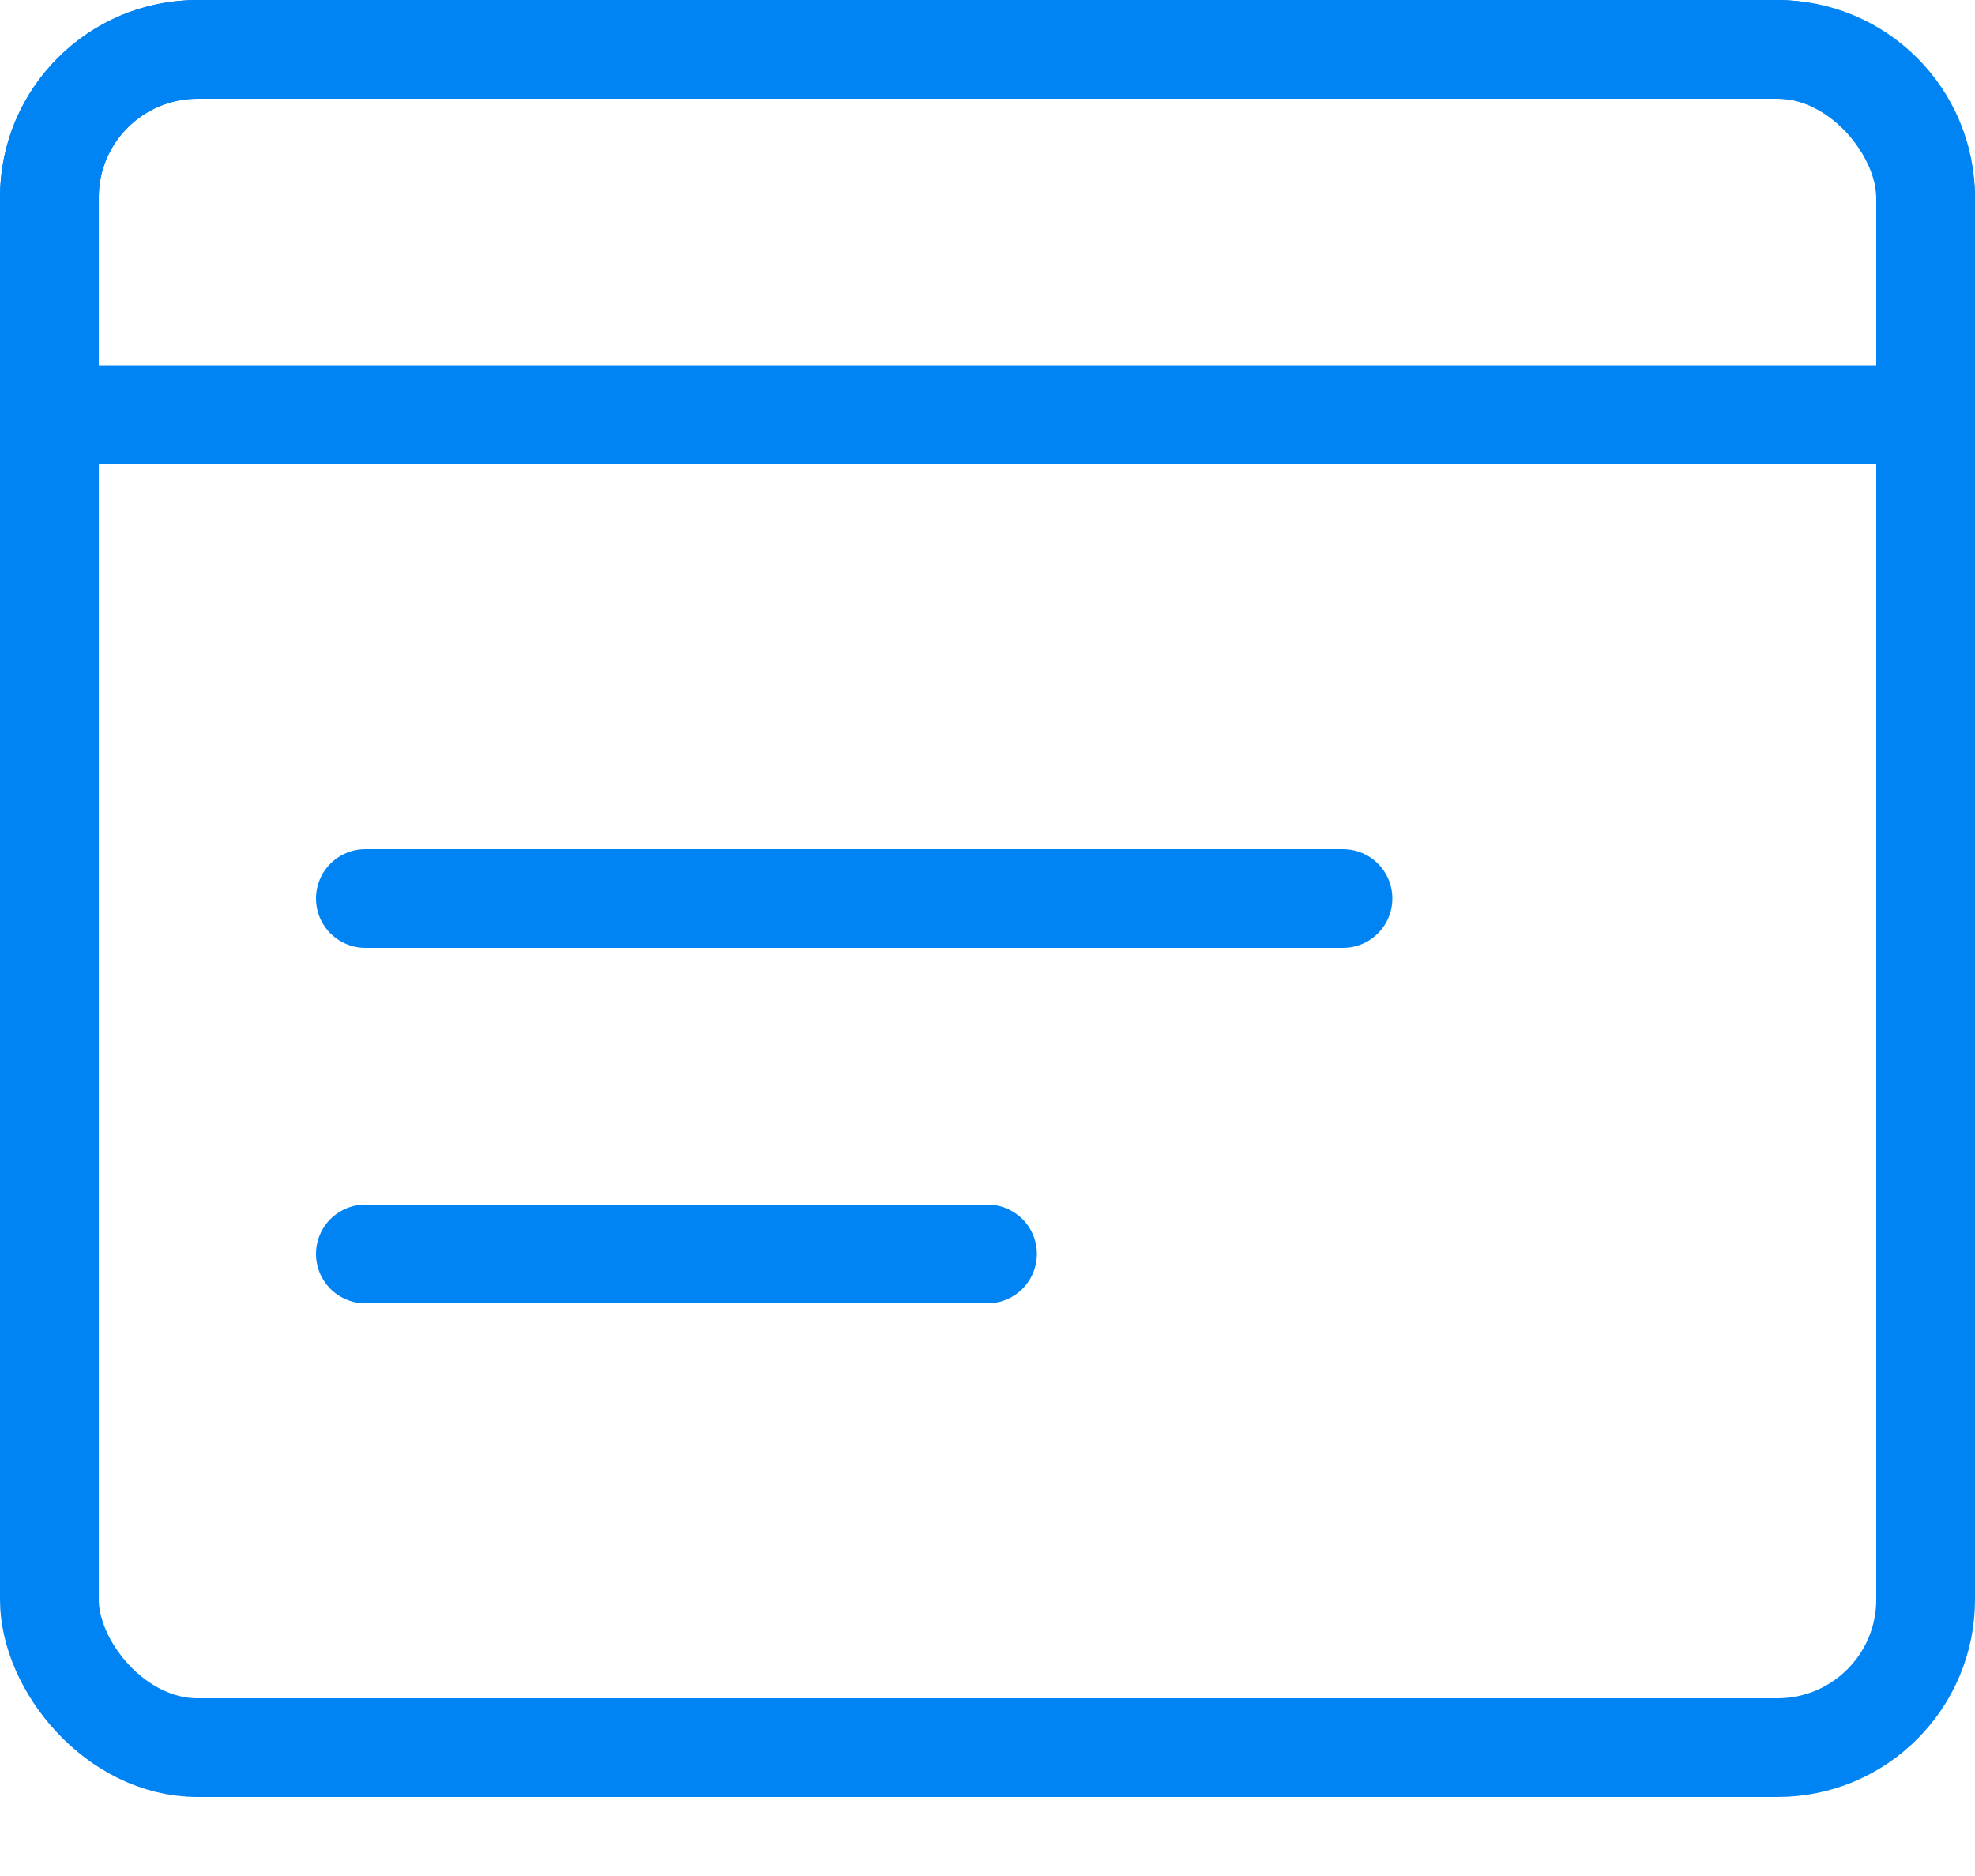 <svg width="20" height="19" viewBox="0 0 20 19" fill="none" xmlns="http://www.w3.org/2000/svg">
<path d="M3.7 9.1H13.6" stroke="#0084F4" stroke-linecap="round" stroke-linejoin="round"/>
<path d="M3.7 12.7H10" stroke="#0084F4" stroke-linecap="round" stroke-linejoin="round"/>
<rect x="0.5" y="0.5" width="19" height="17.2" rx="1.5" stroke="#0084F4" stroke-linejoin="round"/>
<path d="M19 4.2H19.5V3.7V2C19.5 1.172 18.828 0.5 18 0.5H2C1.172 0.5 0.5 1.172 0.5 2V3.7V4.2H1H19Z" stroke="#0084F4"/>
</svg>
